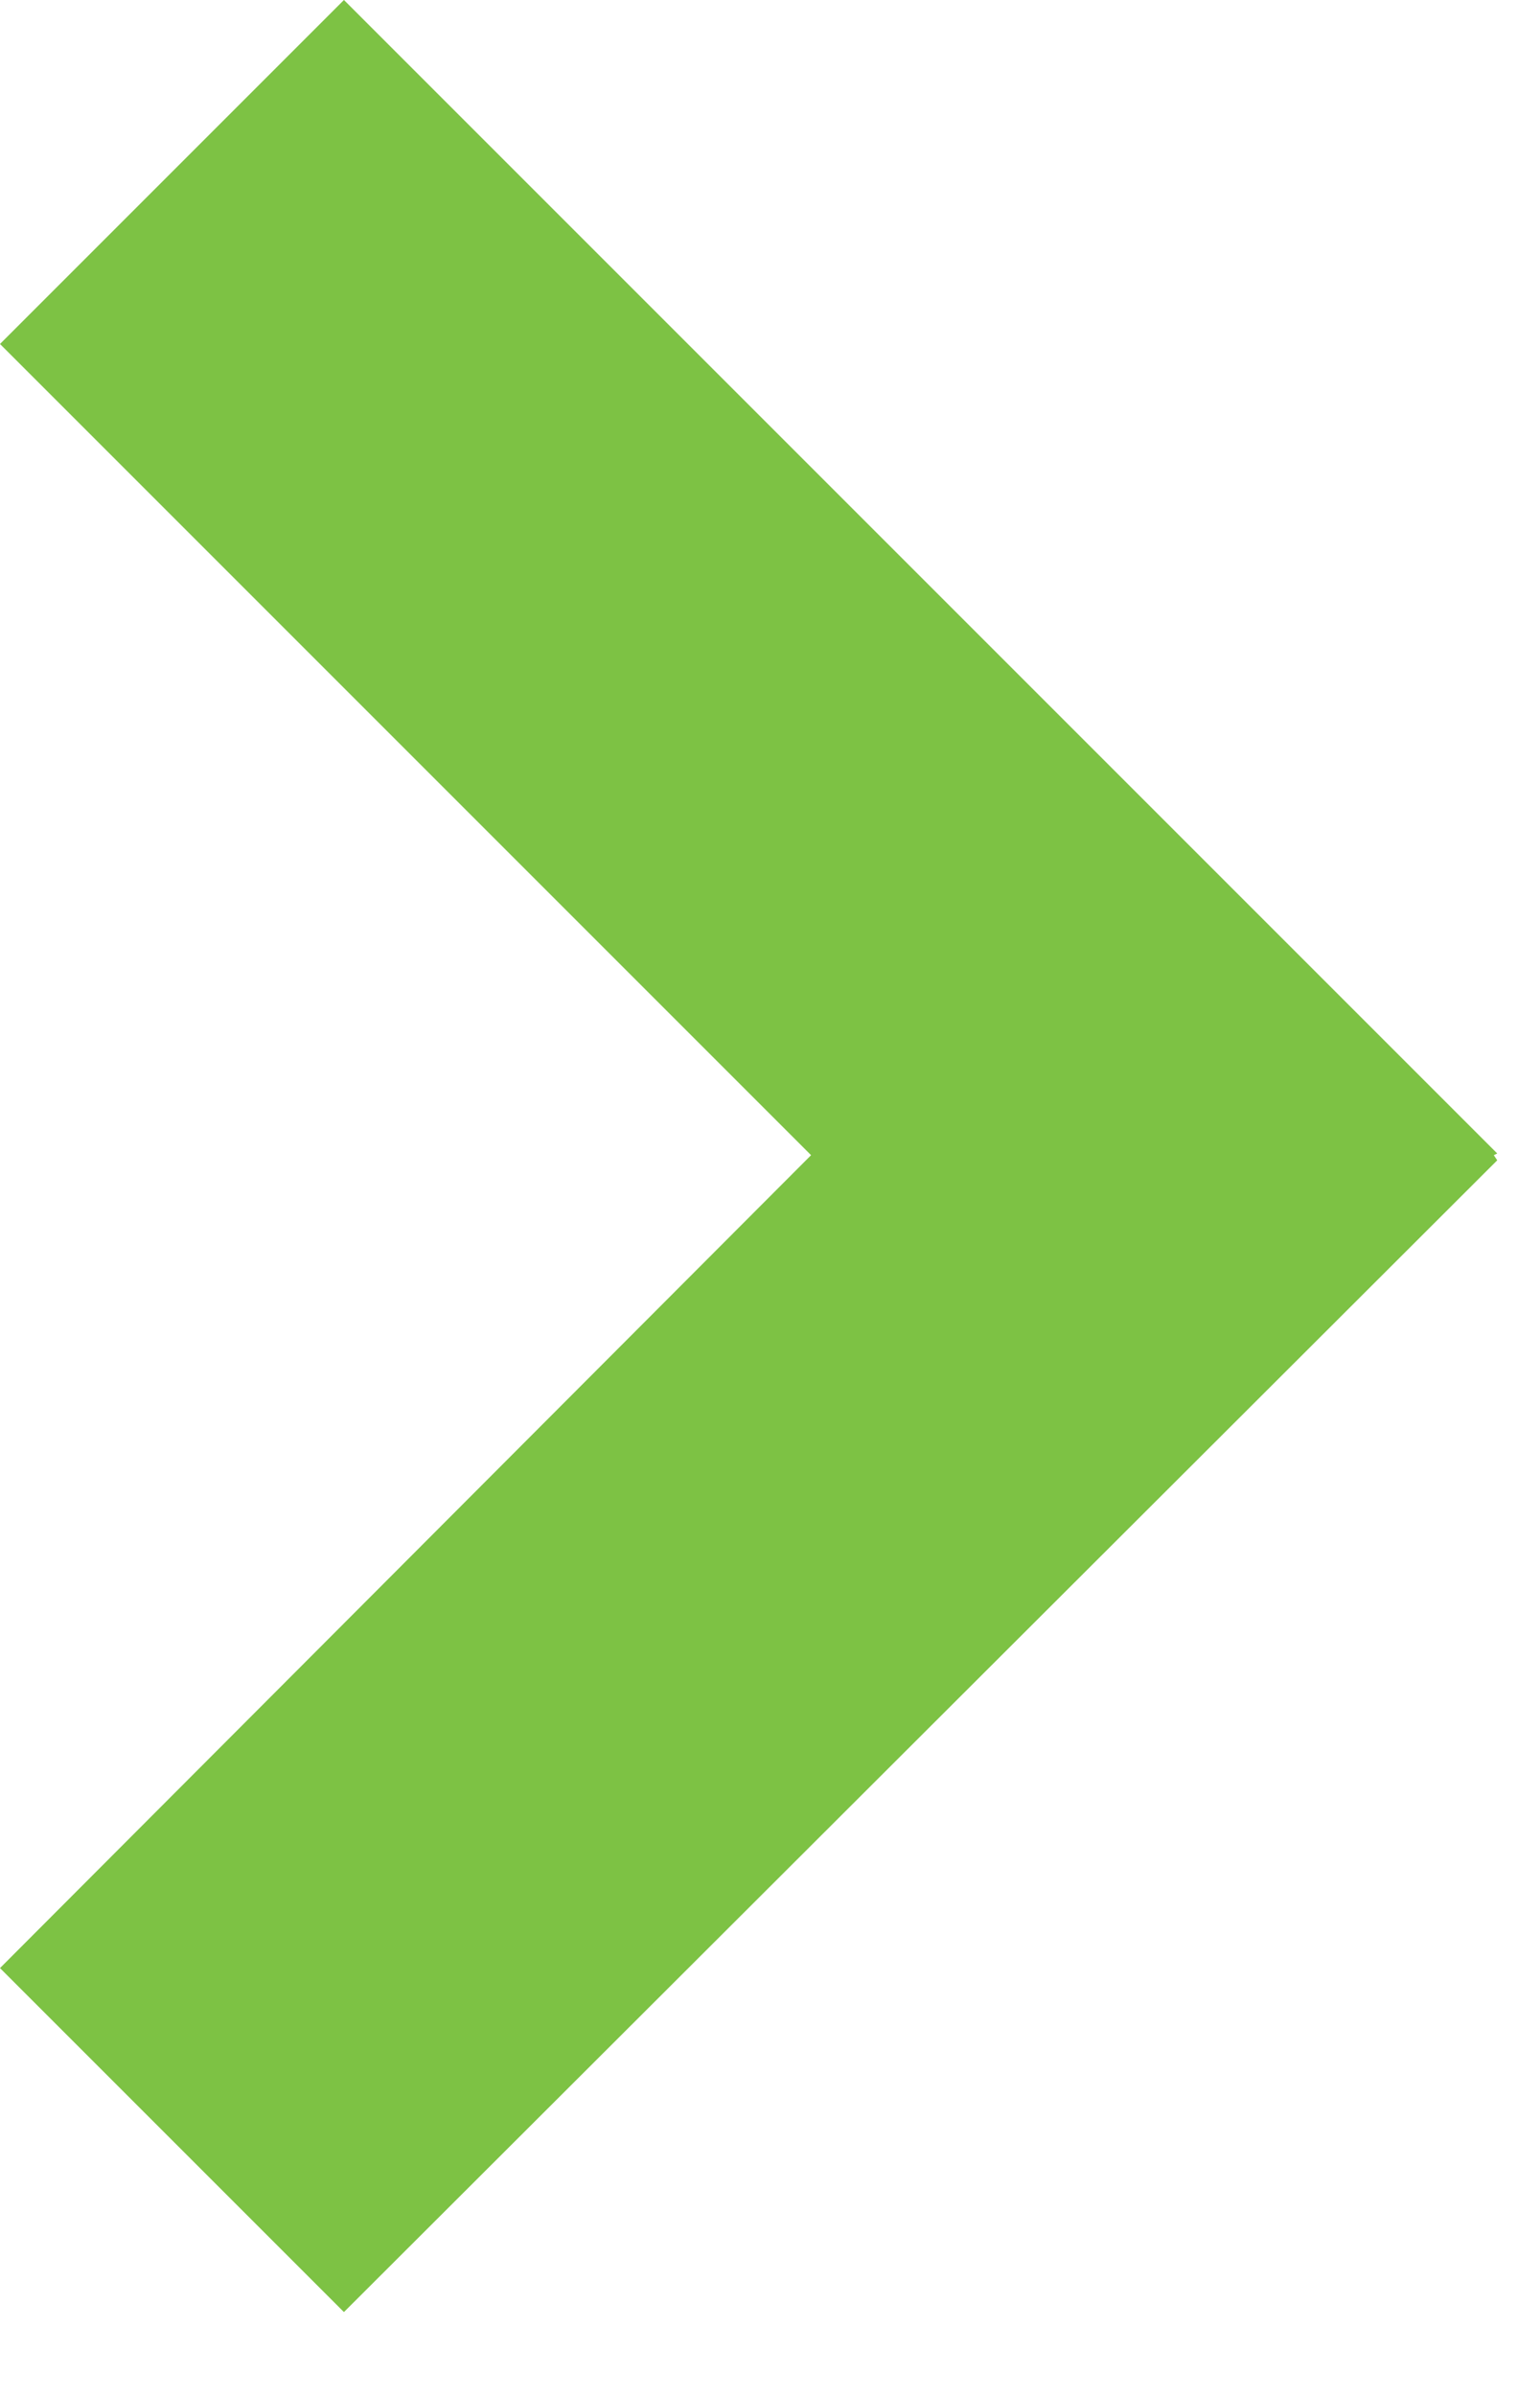 <?xml version="1.0" encoding="UTF-8"?>
<svg width="9px" height="14px" viewBox="0 0 9 14" version="1.1" xmlns="http://www.w3.org/2000/svg" xmlns:xlink="http://www.w3.org/1999/xlink">
    <!-- Generator: sketchtool 51.1 (57501) - http://www.bohemiancoding.com/sketch -->
    <title>EB255CB1-1CFB-450F-9CB1-FF5014B5646B</title>
    <desc>Created with sketchtool.</desc>
    <defs></defs>
    <g id="websait" stroke="none" stroke-width="1" fill="none" fill-rule="evenodd">
        <g id="check_landing" transform="translate(-553, -972)" fill="#7DC244" fill-rule="nonzero">
            <g id="arrow" transform="translate(553, 972)">
                <polygon id="Shape" points="2.01 0 0 2.01 4.74 6.75 0 11.5 2.01 13.51 8.75 6.78 8.73 6.75 8.75 6.74"></polygon>
            </g>
        </g>
    </g>
</svg>